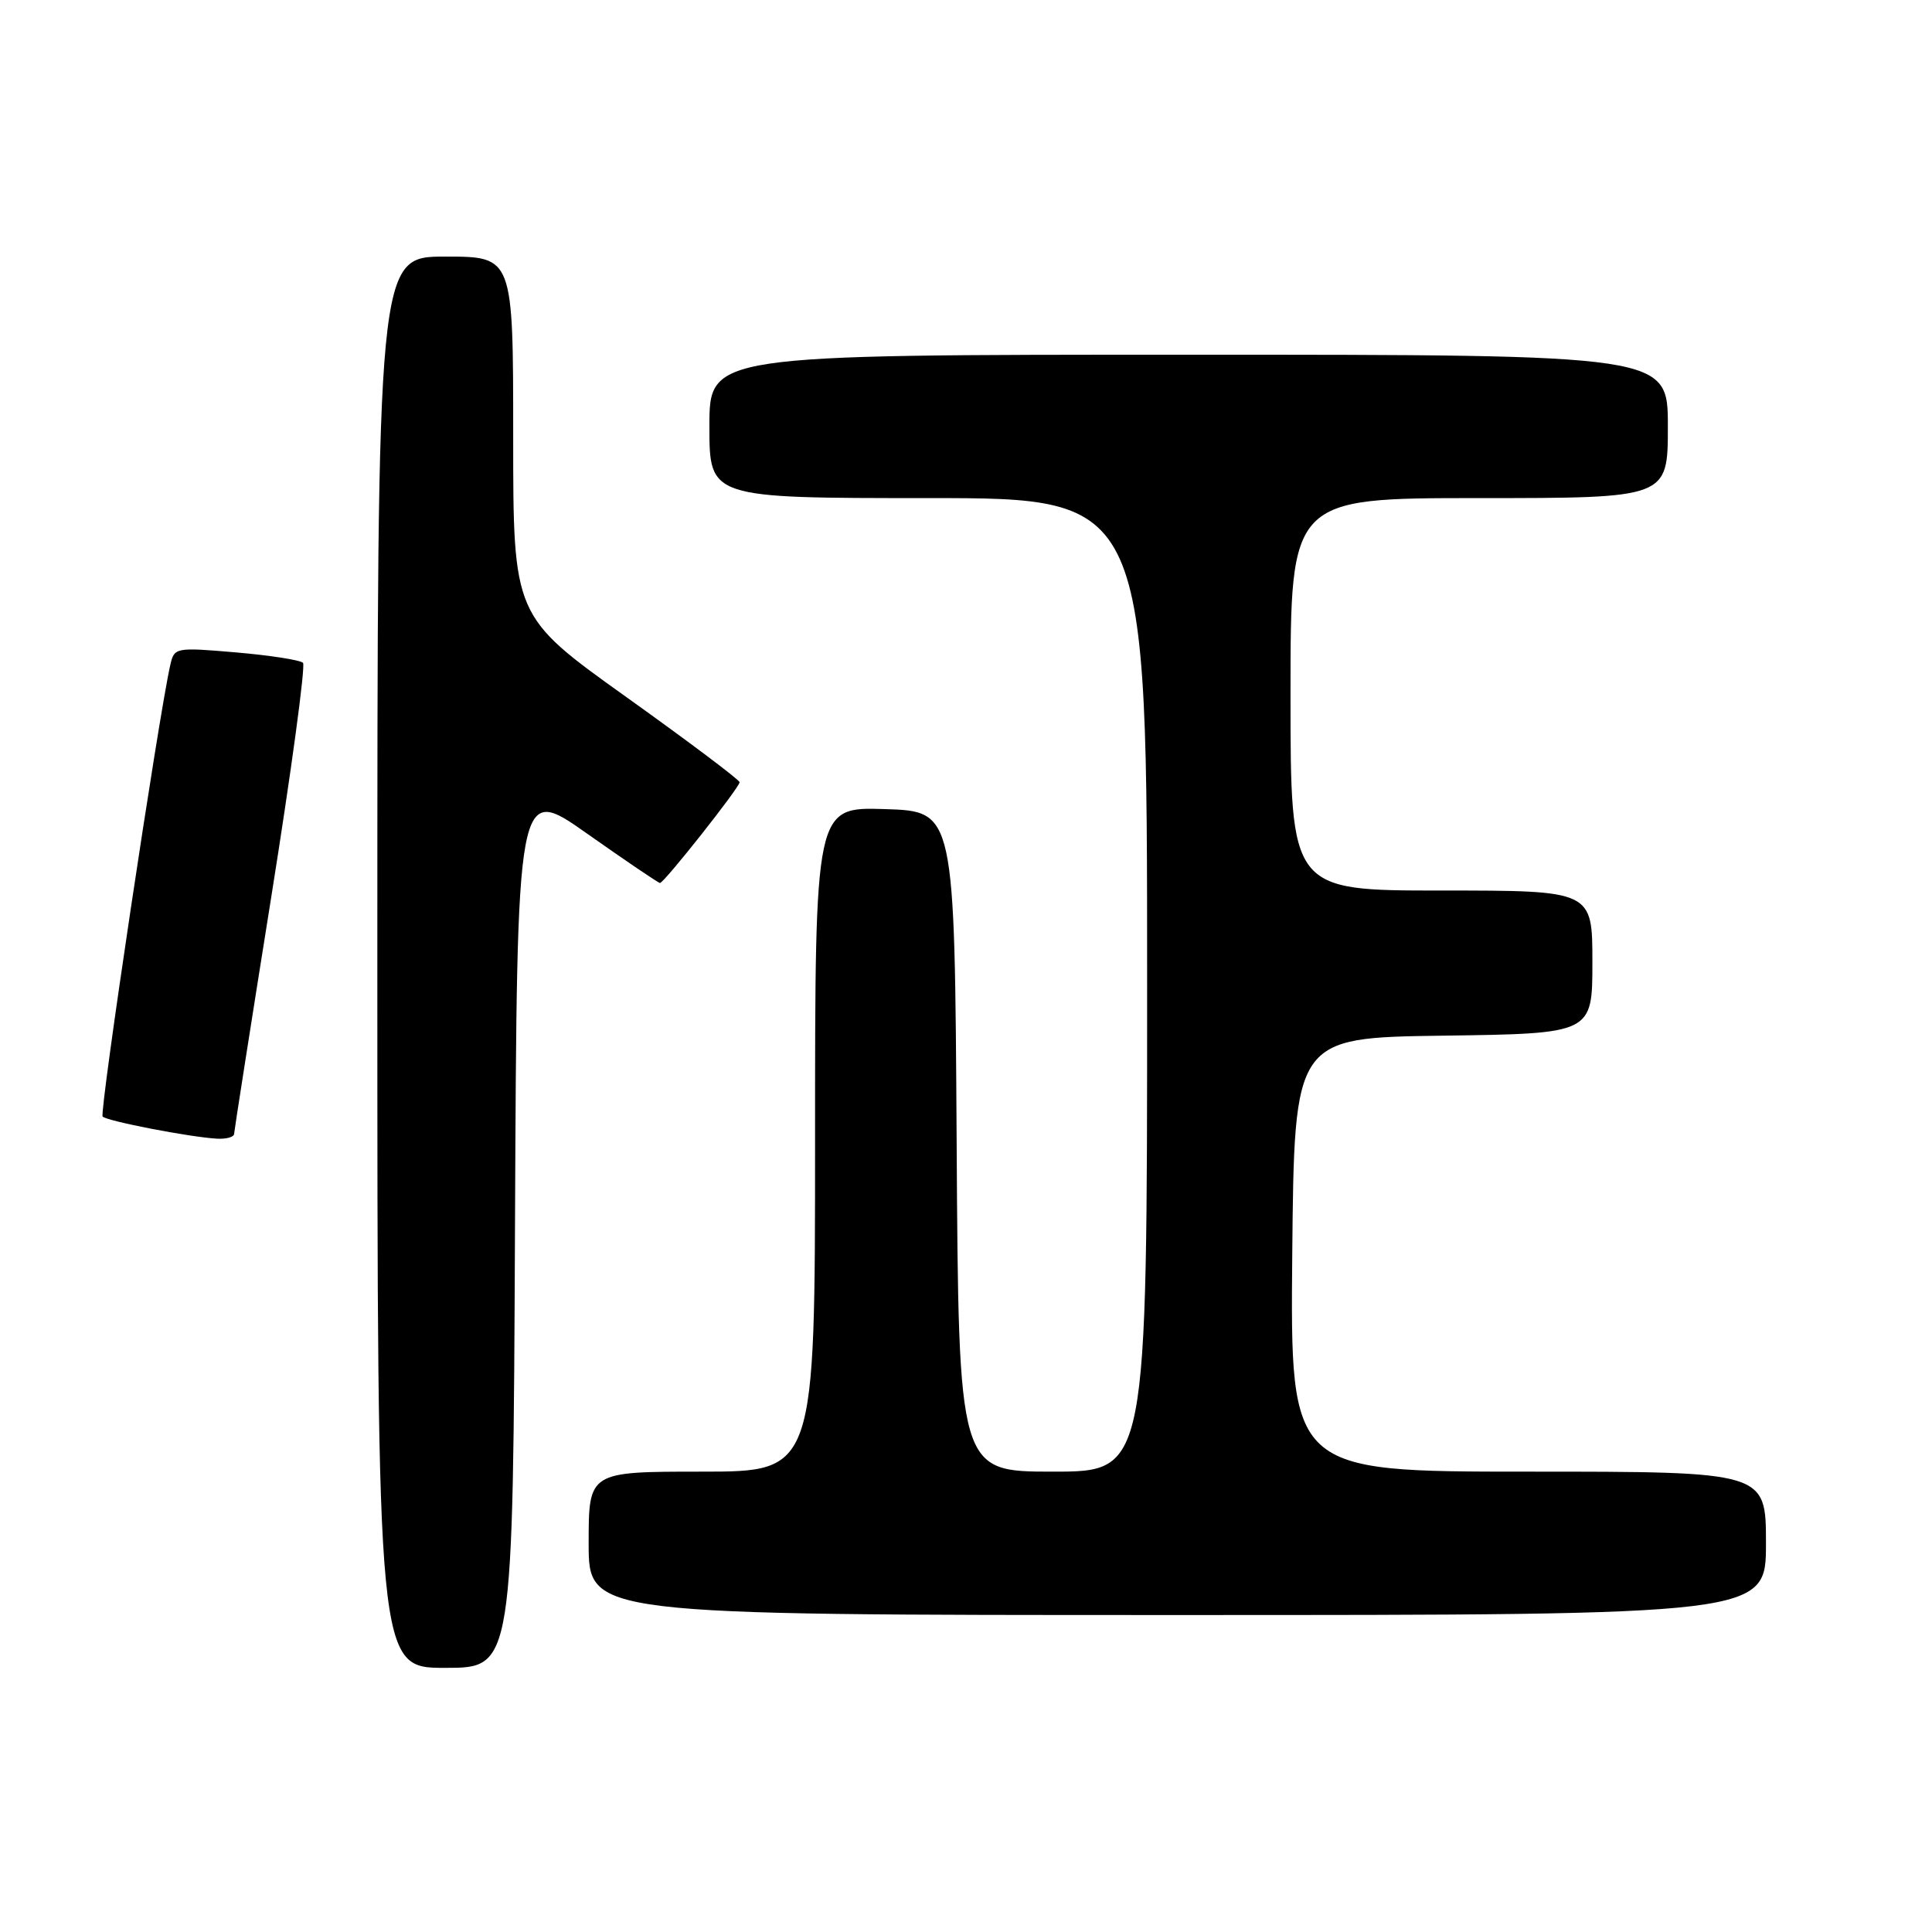 <?xml version="1.0" encoding="UTF-8" standalone="no"?>
<!DOCTYPE svg PUBLIC "-//W3C//DTD SVG 1.1//EN" "http://www.w3.org/Graphics/SVG/1.1/DTD/svg11.dtd" >
<svg xmlns="http://www.w3.org/2000/svg" xmlns:xlink="http://www.w3.org/1999/xlink" version="1.1" viewBox="0 0 256 256">
 <g >
 <path fill="currentColor"
d=" M 68.24 162.45 C 68.50 103.91 68.50 103.91 77.78 110.45 C 82.89 114.05 87.24 117.00 87.45 117.00 C 87.99 117.00 98.00 104.34 98.00 103.65 C 98.00 103.34 91.25 98.27 83.00 92.37 C 68.00 81.65 68.00 81.65 68.00 57.82 C 68.00 34.00 68.00 34.00 59.00 34.00 C 50.00 34.00 50.00 34.00 50.00 127.50 C 50.00 221.00 50.00 221.00 58.99 221.00 C 67.98 221.00 67.98 221.00 68.24 162.45 Z  M 234.00 204.50 C 234.00 195.00 234.00 195.00 202.48 195.00 C 170.97 195.00 170.97 195.00 171.23 166.25 C 171.50 137.50 171.50 137.50 191.25 137.23 C 211.00 136.96 211.00 136.96 211.00 127.48 C 211.00 118.00 211.00 118.00 191.00 118.00 C 171.00 118.00 171.00 118.00 171.00 92.00 C 171.00 66.00 171.00 66.00 196.00 66.00 C 221.00 66.00 221.00 66.00 221.00 56.50 C 221.00 47.00 221.00 47.00 157.50 47.00 C 94.00 47.00 94.00 47.00 94.00 56.50 C 94.00 66.00 94.00 66.00 123.00 66.00 C 152.00 66.00 152.00 66.00 152.00 130.50 C 152.00 195.00 152.00 195.00 139.51 195.00 C 127.02 195.00 127.02 195.00 126.76 151.25 C 126.50 107.50 126.50 107.50 117.25 107.21 C 108.00 106.92 108.00 106.92 108.00 150.96 C 108.00 195.00 108.00 195.00 93.00 195.00 C 78.00 195.00 78.00 195.00 78.00 204.50 C 78.00 214.00 78.00 214.00 156.00 214.00 C 234.00 214.00 234.00 214.00 234.00 204.50 Z  M 31.02 150.25 C 31.04 149.84 33.24 135.78 35.92 119.00 C 38.60 102.22 40.50 88.20 40.15 87.83 C 39.79 87.46 35.81 86.84 31.30 86.45 C 23.23 85.76 23.09 85.79 22.56 88.13 C 21.00 95.01 13.14 147.47 13.60 147.95 C 14.19 148.56 25.19 150.68 28.75 150.88 C 29.99 150.95 31.01 150.66 31.02 150.25 Z "/>
</g>
</svg>